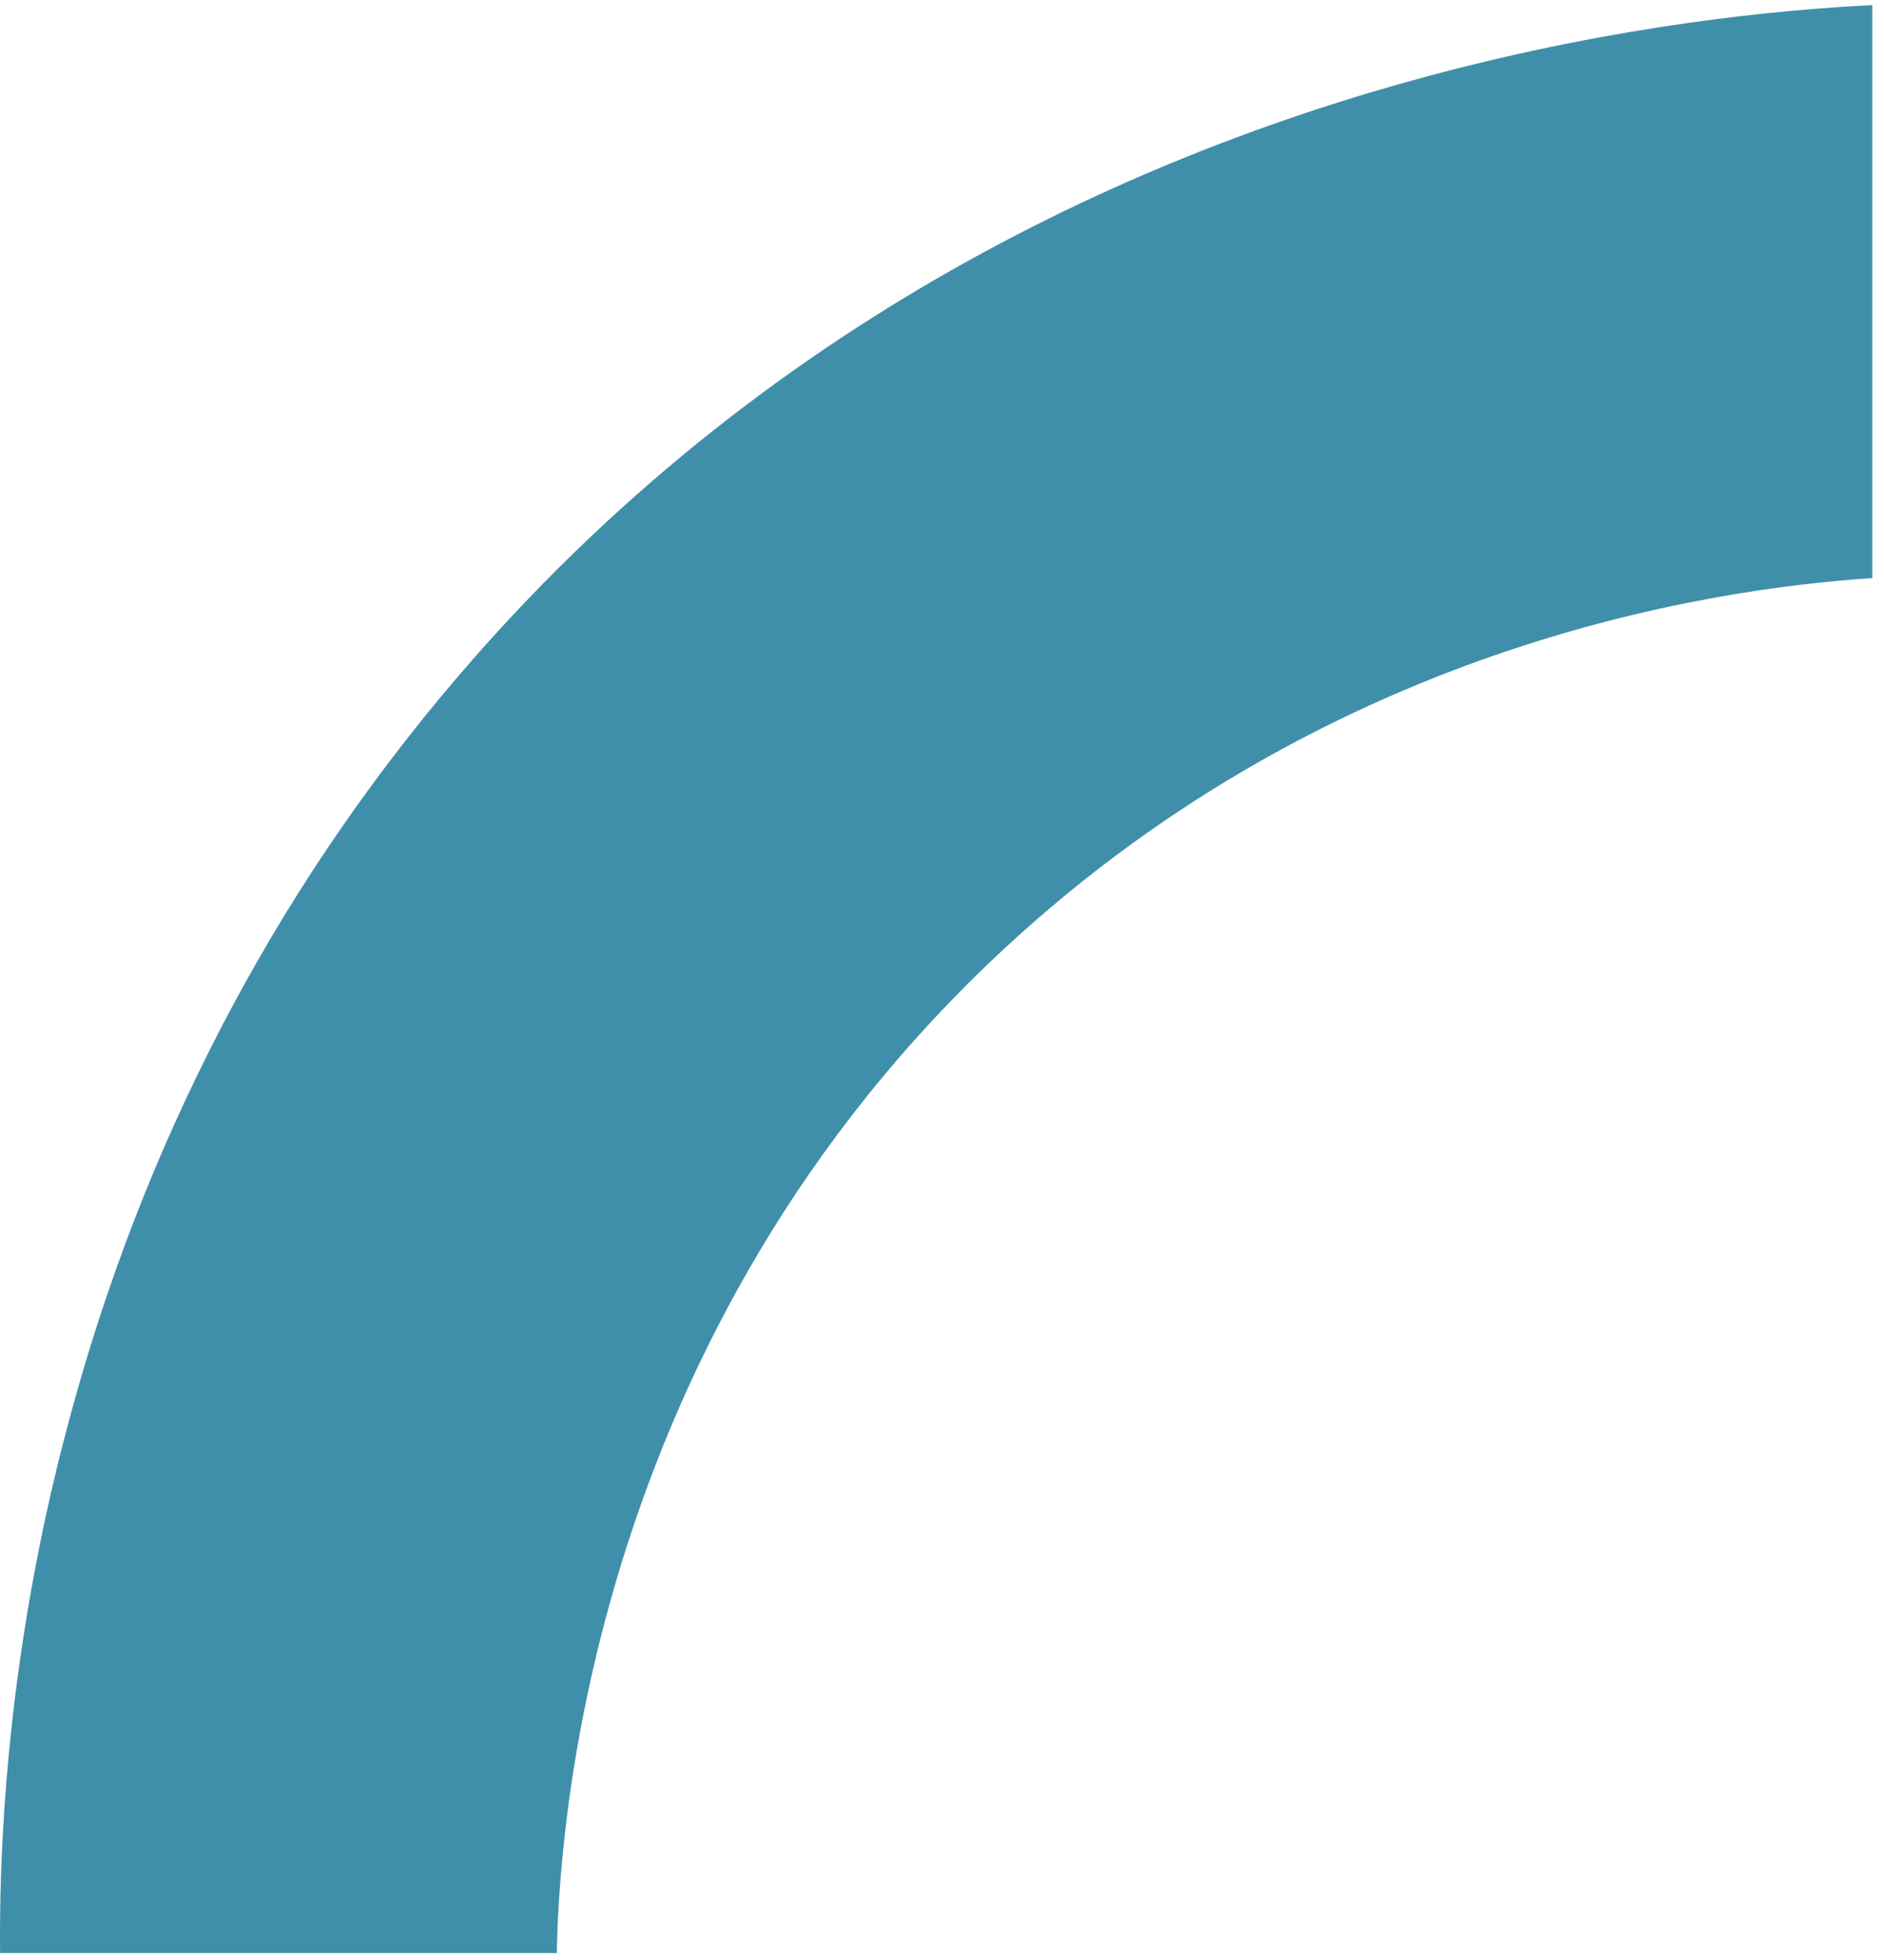 <svg width="150" height="156" viewBox="0 0 150 156" fill="none" xmlns="http://www.w3.org/2000/svg">
<path d="M149.069 46.011L149.069 0.408C141.637 0.771 128.948 1.984 113.912 6.001C89.707 12.475 59.39 26.242 35.1 55.459C27.443 64.668 21.446 74.14 16.761 83.441C11.435 93.994 7.785 104.323 5.299 113.802C5.083 114.606 4.882 115.409 4.682 116.197C4.581 116.622 4.481 117.039 4.381 117.456C4.296 117.812 4.211 118.175 4.126 118.53C4.095 118.646 4.072 118.762 4.041 118.886C3.871 119.65 3.702 120.407 3.539 121.165C0.244 136.623 -0.042 149.054 0.004 155.242L0.004 155.45L44.331 155.45C44.485 147.779 46.044 107.985 78.678 76.712C105.005 51.496 135.825 46.884 149.069 46.011Z" fill="#408FAA"/>
</svg>
